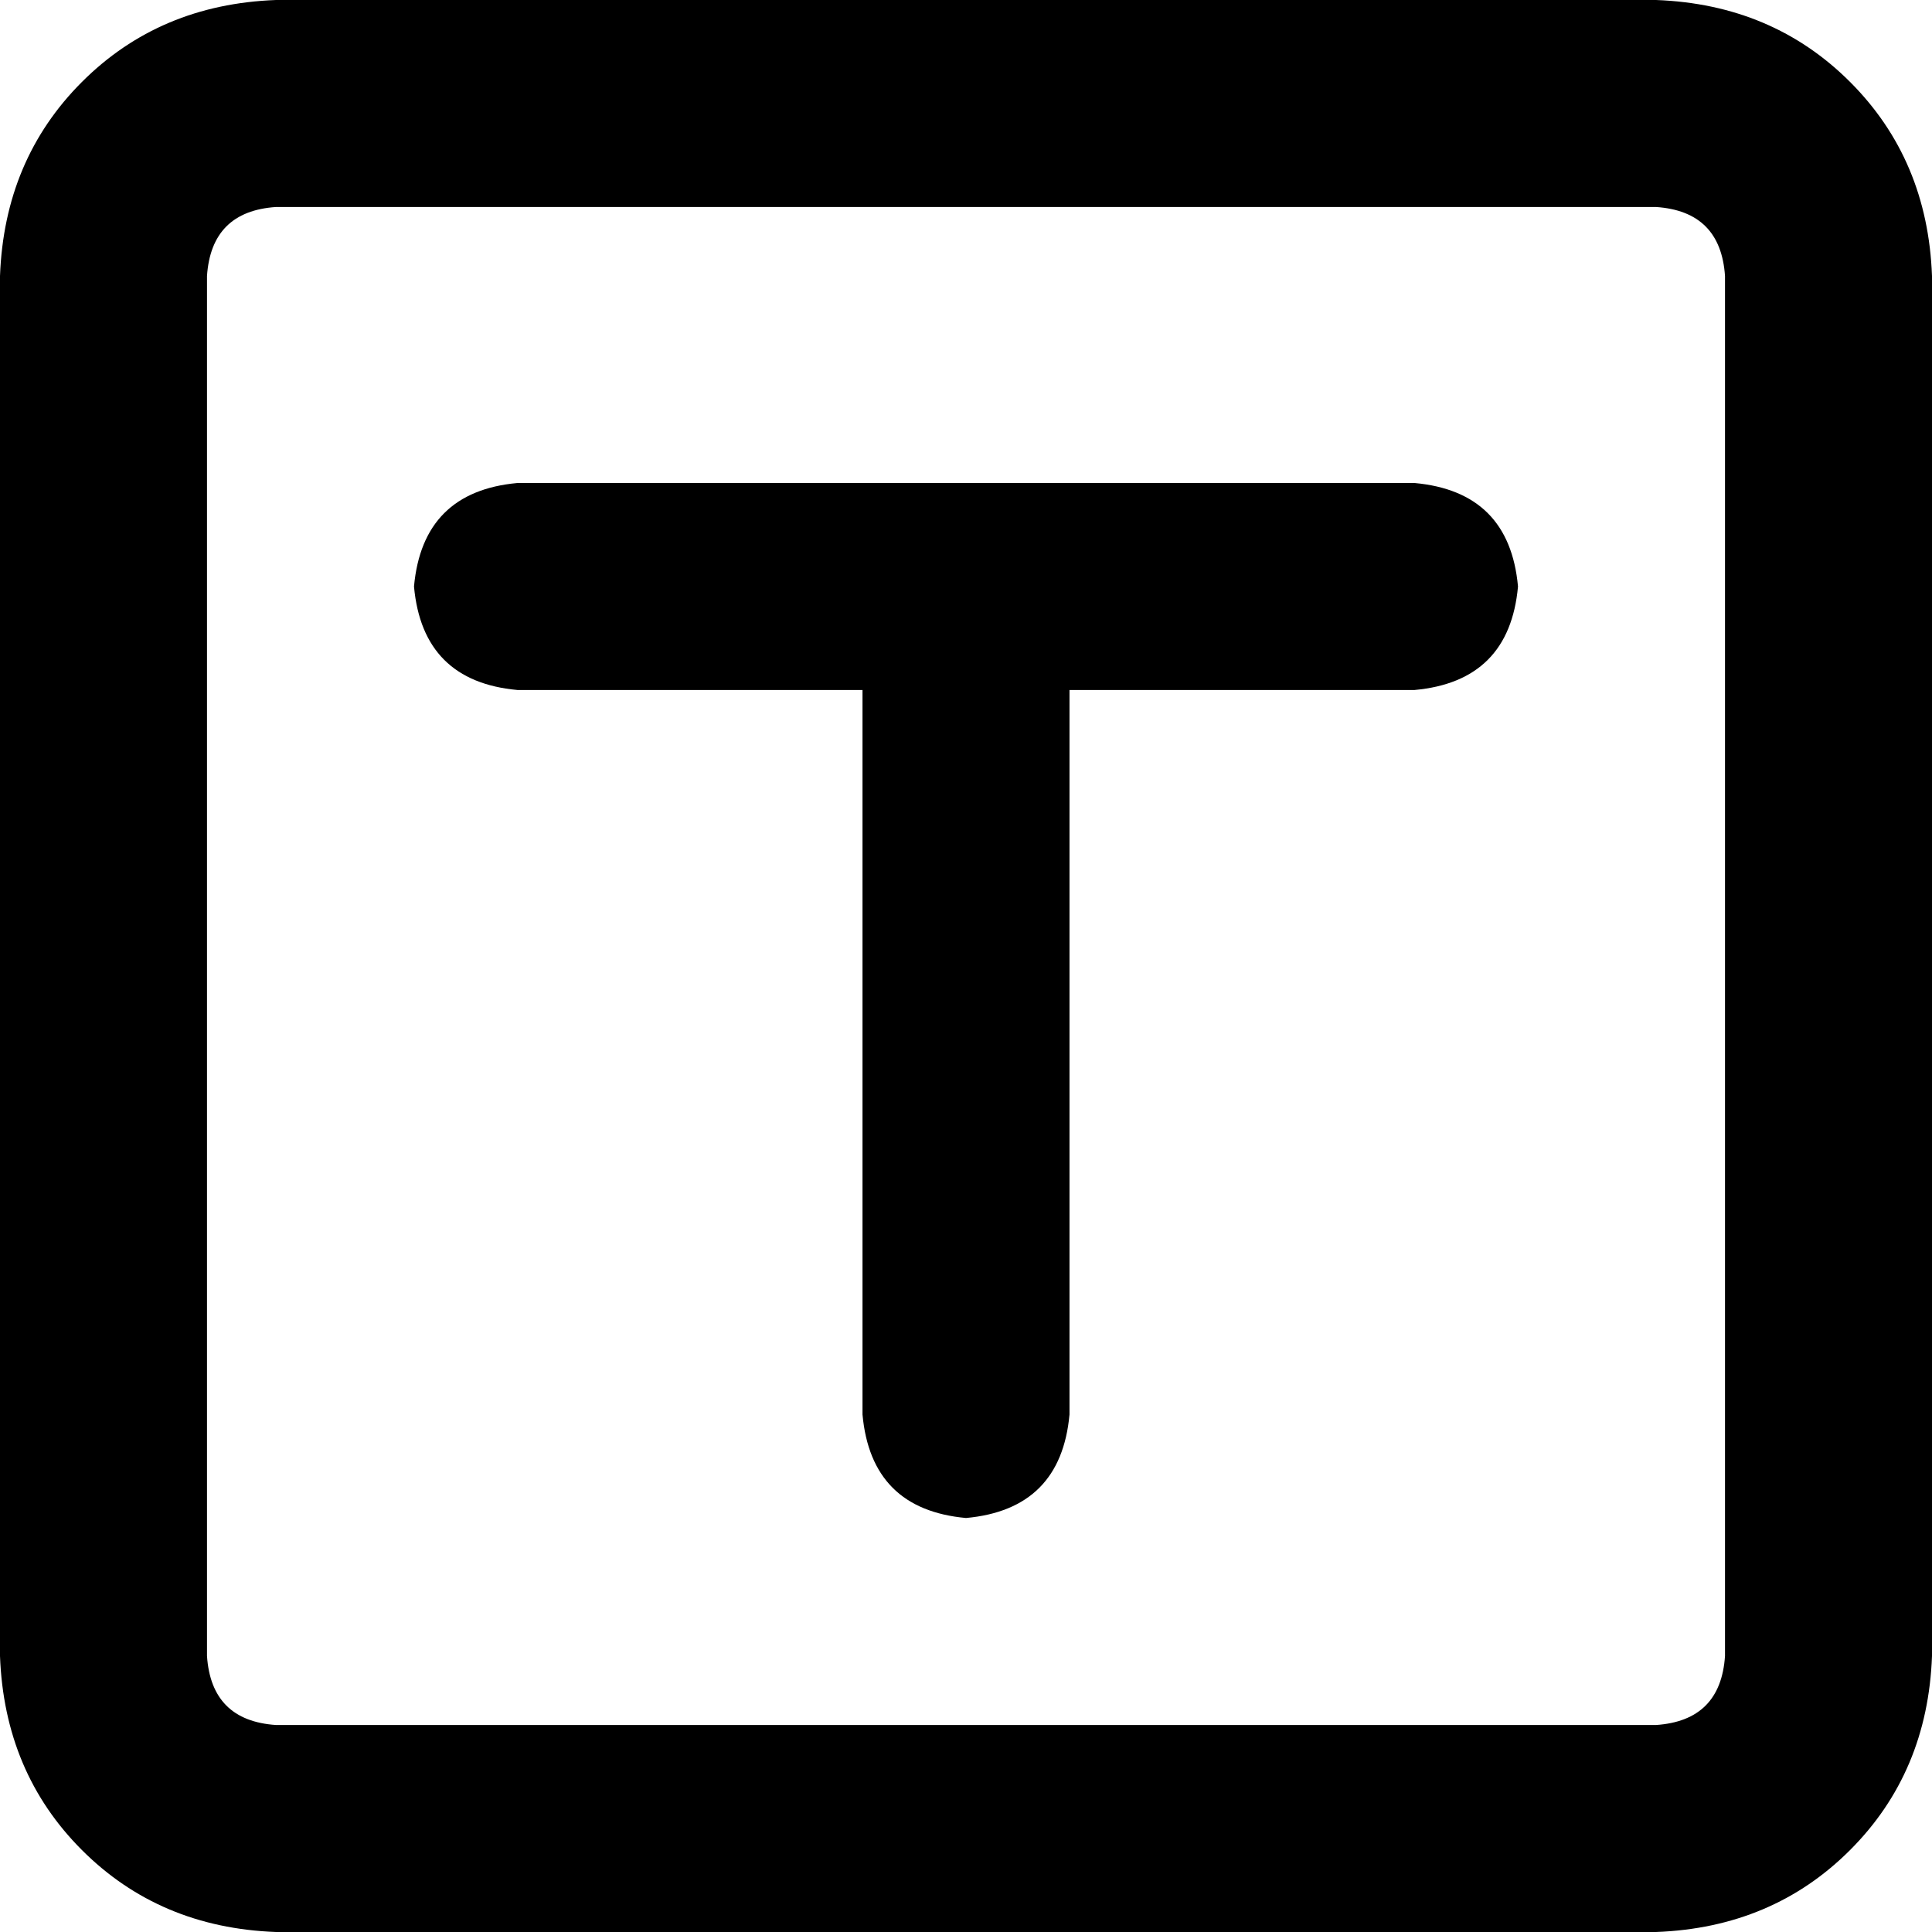 <svg viewBox="0 0 448 448">
  <path
    d="M 64 48 Q 49 49 48 64 L 48 384 Q 49 399 64 400 L 384 400 Q 399 399 400 384 L 400 64 Q 399 49 384 48 L 64 48 L 64 48 Z M 0 64 Q 1 37 19 19 L 19 19 Q 37 1 64 0 L 384 0 Q 411 1 429 19 Q 447 37 448 64 L 448 384 Q 447 411 429 429 Q 411 447 384 448 L 64 448 Q 37 447 19 429 Q 1 411 0 384 L 0 64 L 0 64 Z M 120 112 L 224 112 L 328 112 Q 350 114 352 136 Q 350 158 328 160 L 248 160 L 248 328 Q 246 350 224 352 Q 202 350 200 328 L 200 160 L 120 160 Q 98 158 96 136 Q 98 114 120 112 L 120 112 Z"
  />
</svg>